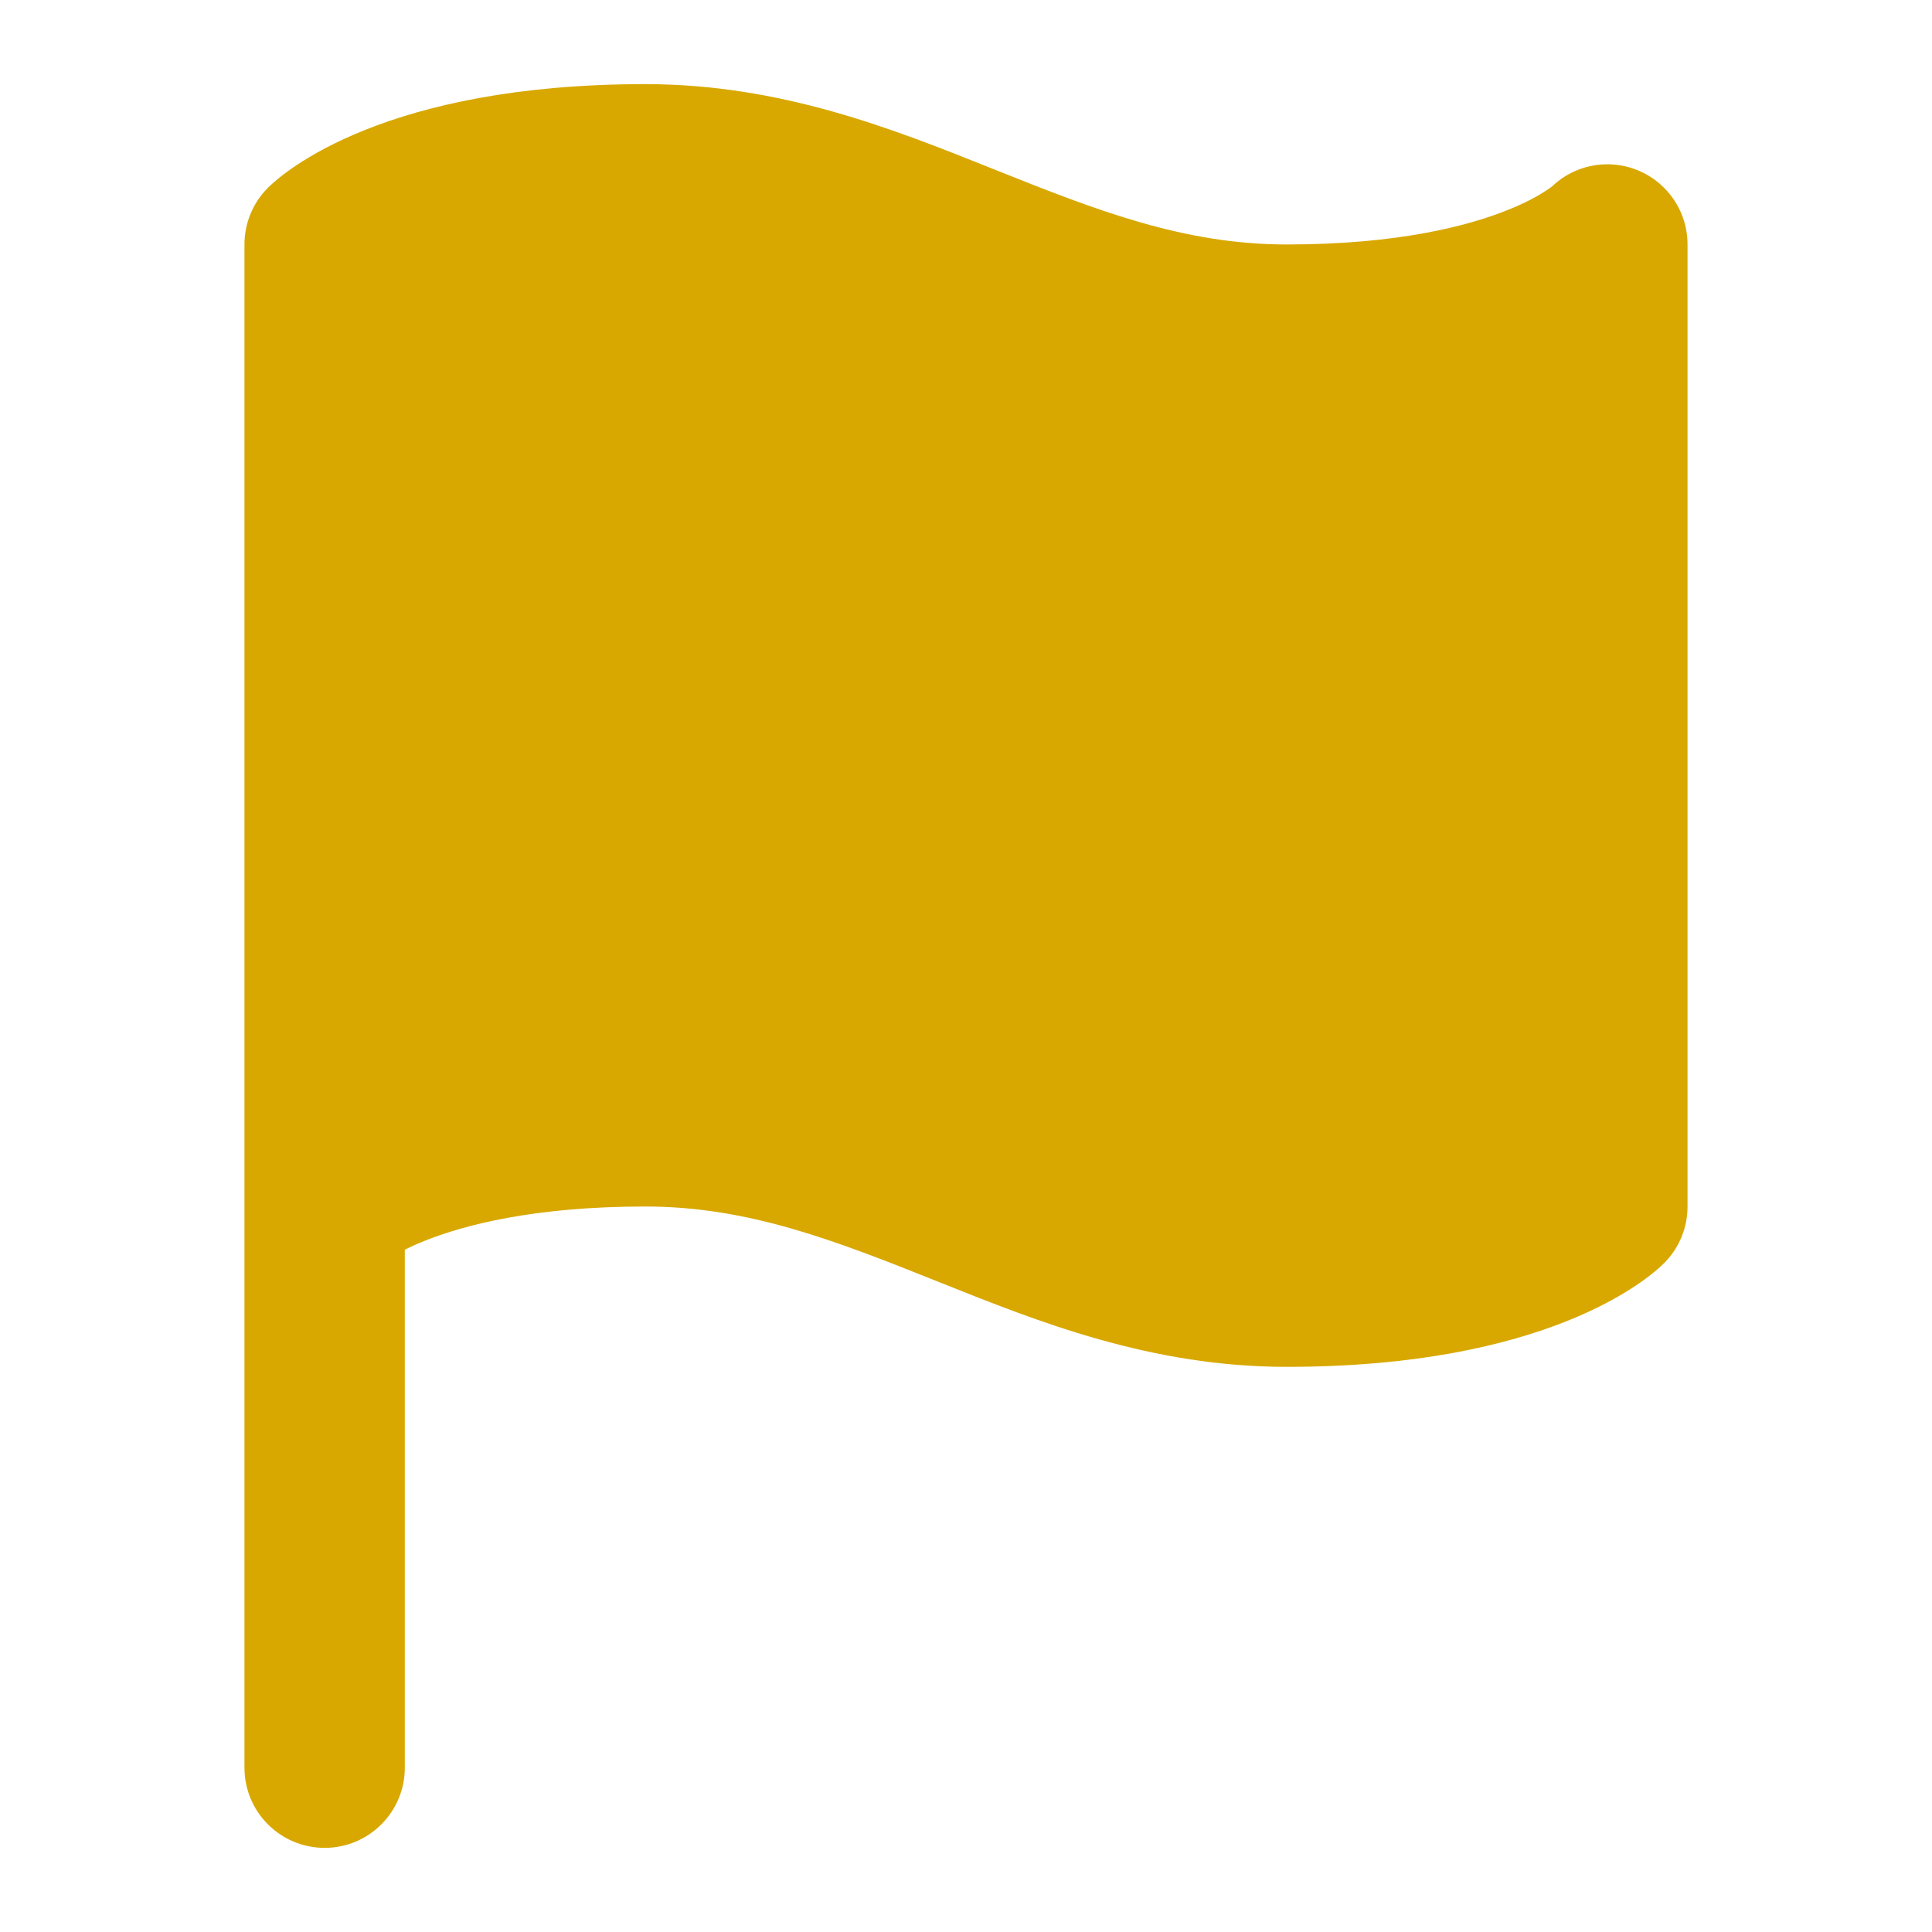 <svg width="244" height="244" viewBox="0 0 244 244" fill="none" xmlns="http://www.w3.org/2000/svg">
<path d="M30.875 30.843C30.883 28.262 31.872 25.684 33.84 23.715C33.84 23.715 33.395 24.101 34.31 23.269C34.513 23.085 34.761 22.869 35.058 22.624C35.652 22.134 36.44 21.535 37.44 20.868C39.445 19.532 42.281 17.939 46.099 16.412C53.752 13.35 65.171 10.625 81.5 10.625C98.646 10.625 112.854 16.31 125.196 21.248L125.76 21.474C138.6 26.61 149.533 30.875 162.5 30.875C176.546 30.875 185.377 28.538 190.38 26.537C192.891 25.532 194.484 24.595 195.327 24.032C195.746 23.753 195.986 23.563 196.066 23.496C200.035 19.763 206.28 19.836 210.159 23.715C212.137 25.692 213.125 28.284 213.125 30.875V152.365C213.128 154.96 212.139 157.555 210.159 159.534L210.149 159.545C209.766 159.926 209.359 160.282 208.942 160.626C208.348 161.115 207.56 161.715 206.56 162.381C204.555 163.718 201.719 165.311 197.901 166.838C190.248 169.9 178.829 172.625 162.5 172.625C145.354 172.625 131.146 166.94 118.804 162.001L118.24 161.776C105.4 156.64 94.467 152.375 81.5 152.375C67.454 152.375 58.623 154.712 53.62 156.713C52.656 157.099 51.828 157.474 51.125 157.823L51.125 223.25C51.125 228.842 46.592 233.375 41 233.375C35.408 233.375 30.875 228.842 30.875 223.25L30.875 152.377C30.875 152.378 30.875 152.377 30.875 152.377L30.875 30.875C30.875 30.865 30.875 30.853 30.875 30.843Z" fill="#D8A800"/>
</svg>
